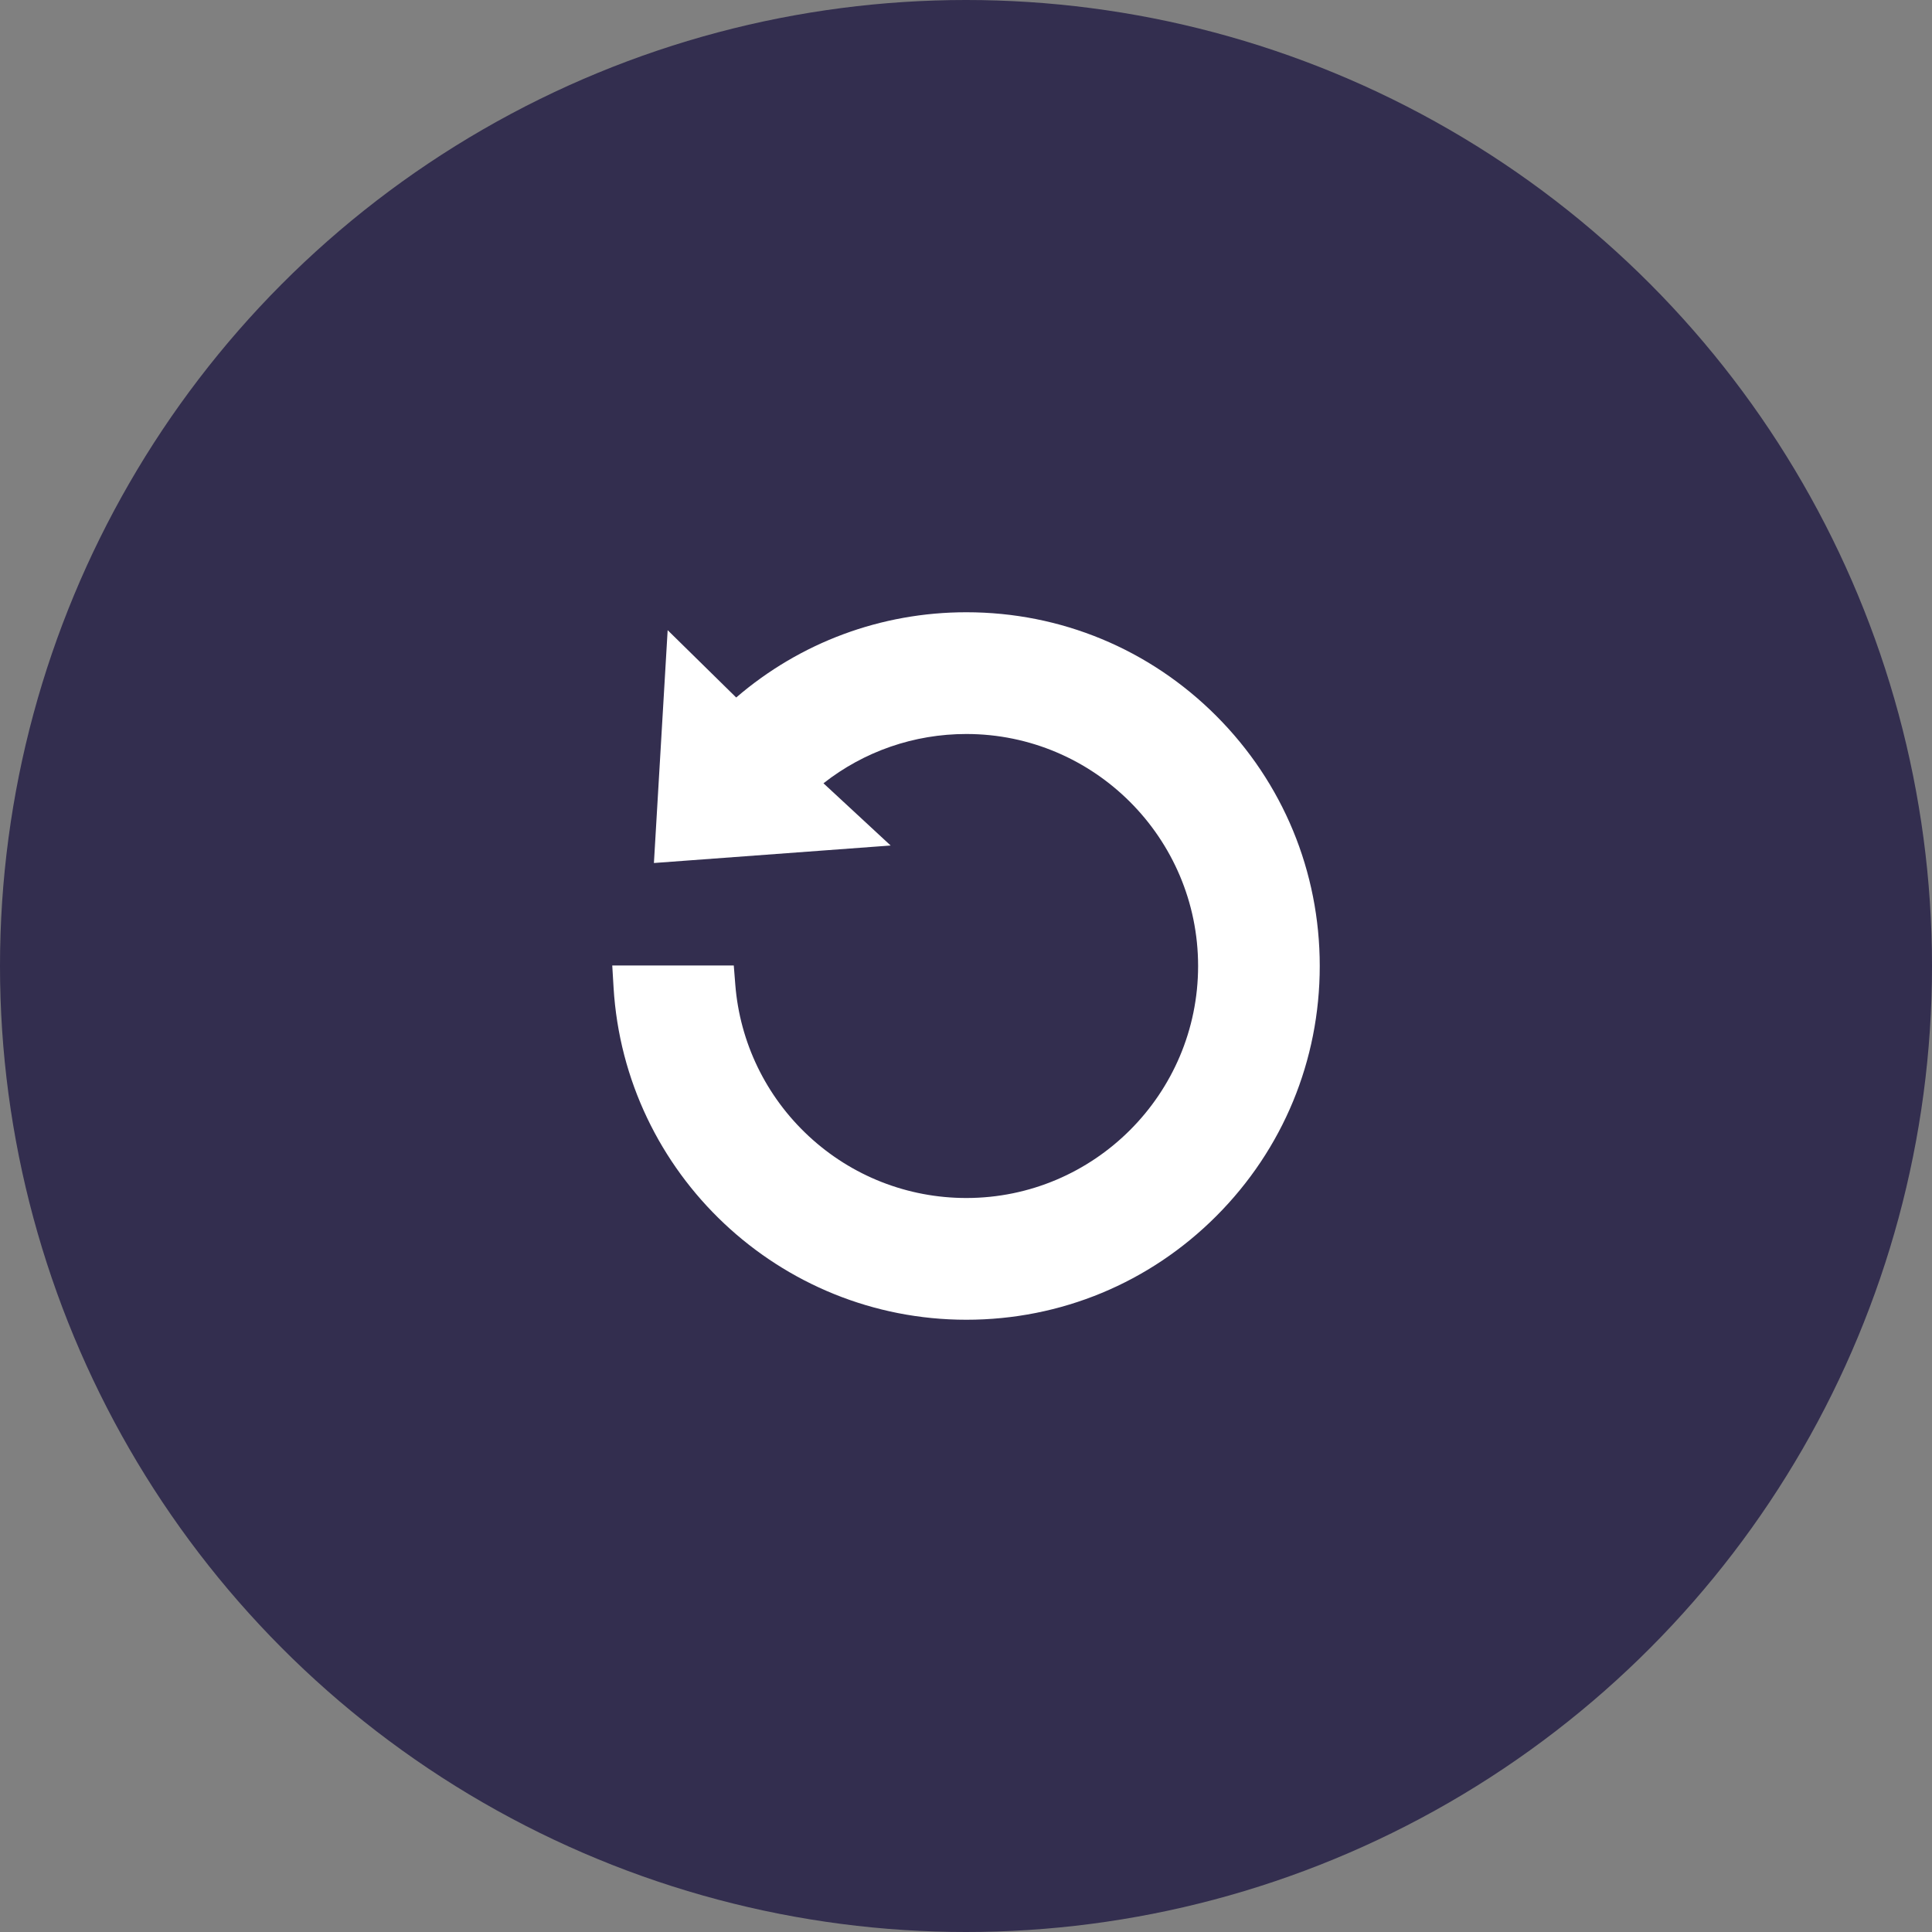 <svg xmlns="http://www.w3.org/2000/svg" width="142" height="142" viewBox="0 0 142 142">
    <rect x="0" y="0" width="142" height="142" fill="#808080" stroke="none"/>
    <g fill="none" fill-rule="evenodd">
        <g>
            <g transform="translate(-333 -4364) translate(333 4364)">
                <circle cx="71" cy="71" r="71" fill="#100A39" fill-opacity=".69"/>
                <g fill="#FFF" fill-rule="nonzero">
                    <path d="M44.392 7.615C39.486 2.705 32.962 0 26.024 0 19.77 0 13.82 2.215 9.11 6.266l-5.038-4.95-1.01 17.114 17.399-1.286-4.937-4.573c2.988-2.347 6.66-3.623 10.499-3.623 9.394 0 17.036 7.65 17.036 17.052s-7.642 17.052-17.036 17.052c-4.313 0-8.428-1.616-11.586-4.551-3.142-2.92-5.058-6.875-5.394-11.136l-.111-1.403H0l.096 1.614C.916 41.272 12.304 52 26.024 52c6.938 0 13.462-2.704 18.368-7.615C49.298 39.475 52 32.945 52 26c0-6.945-2.702-13.474-7.608-18.385z" transform="translate(45 45)"/>
                </g>
            </g>
        </g>
    </g>
</svg>
